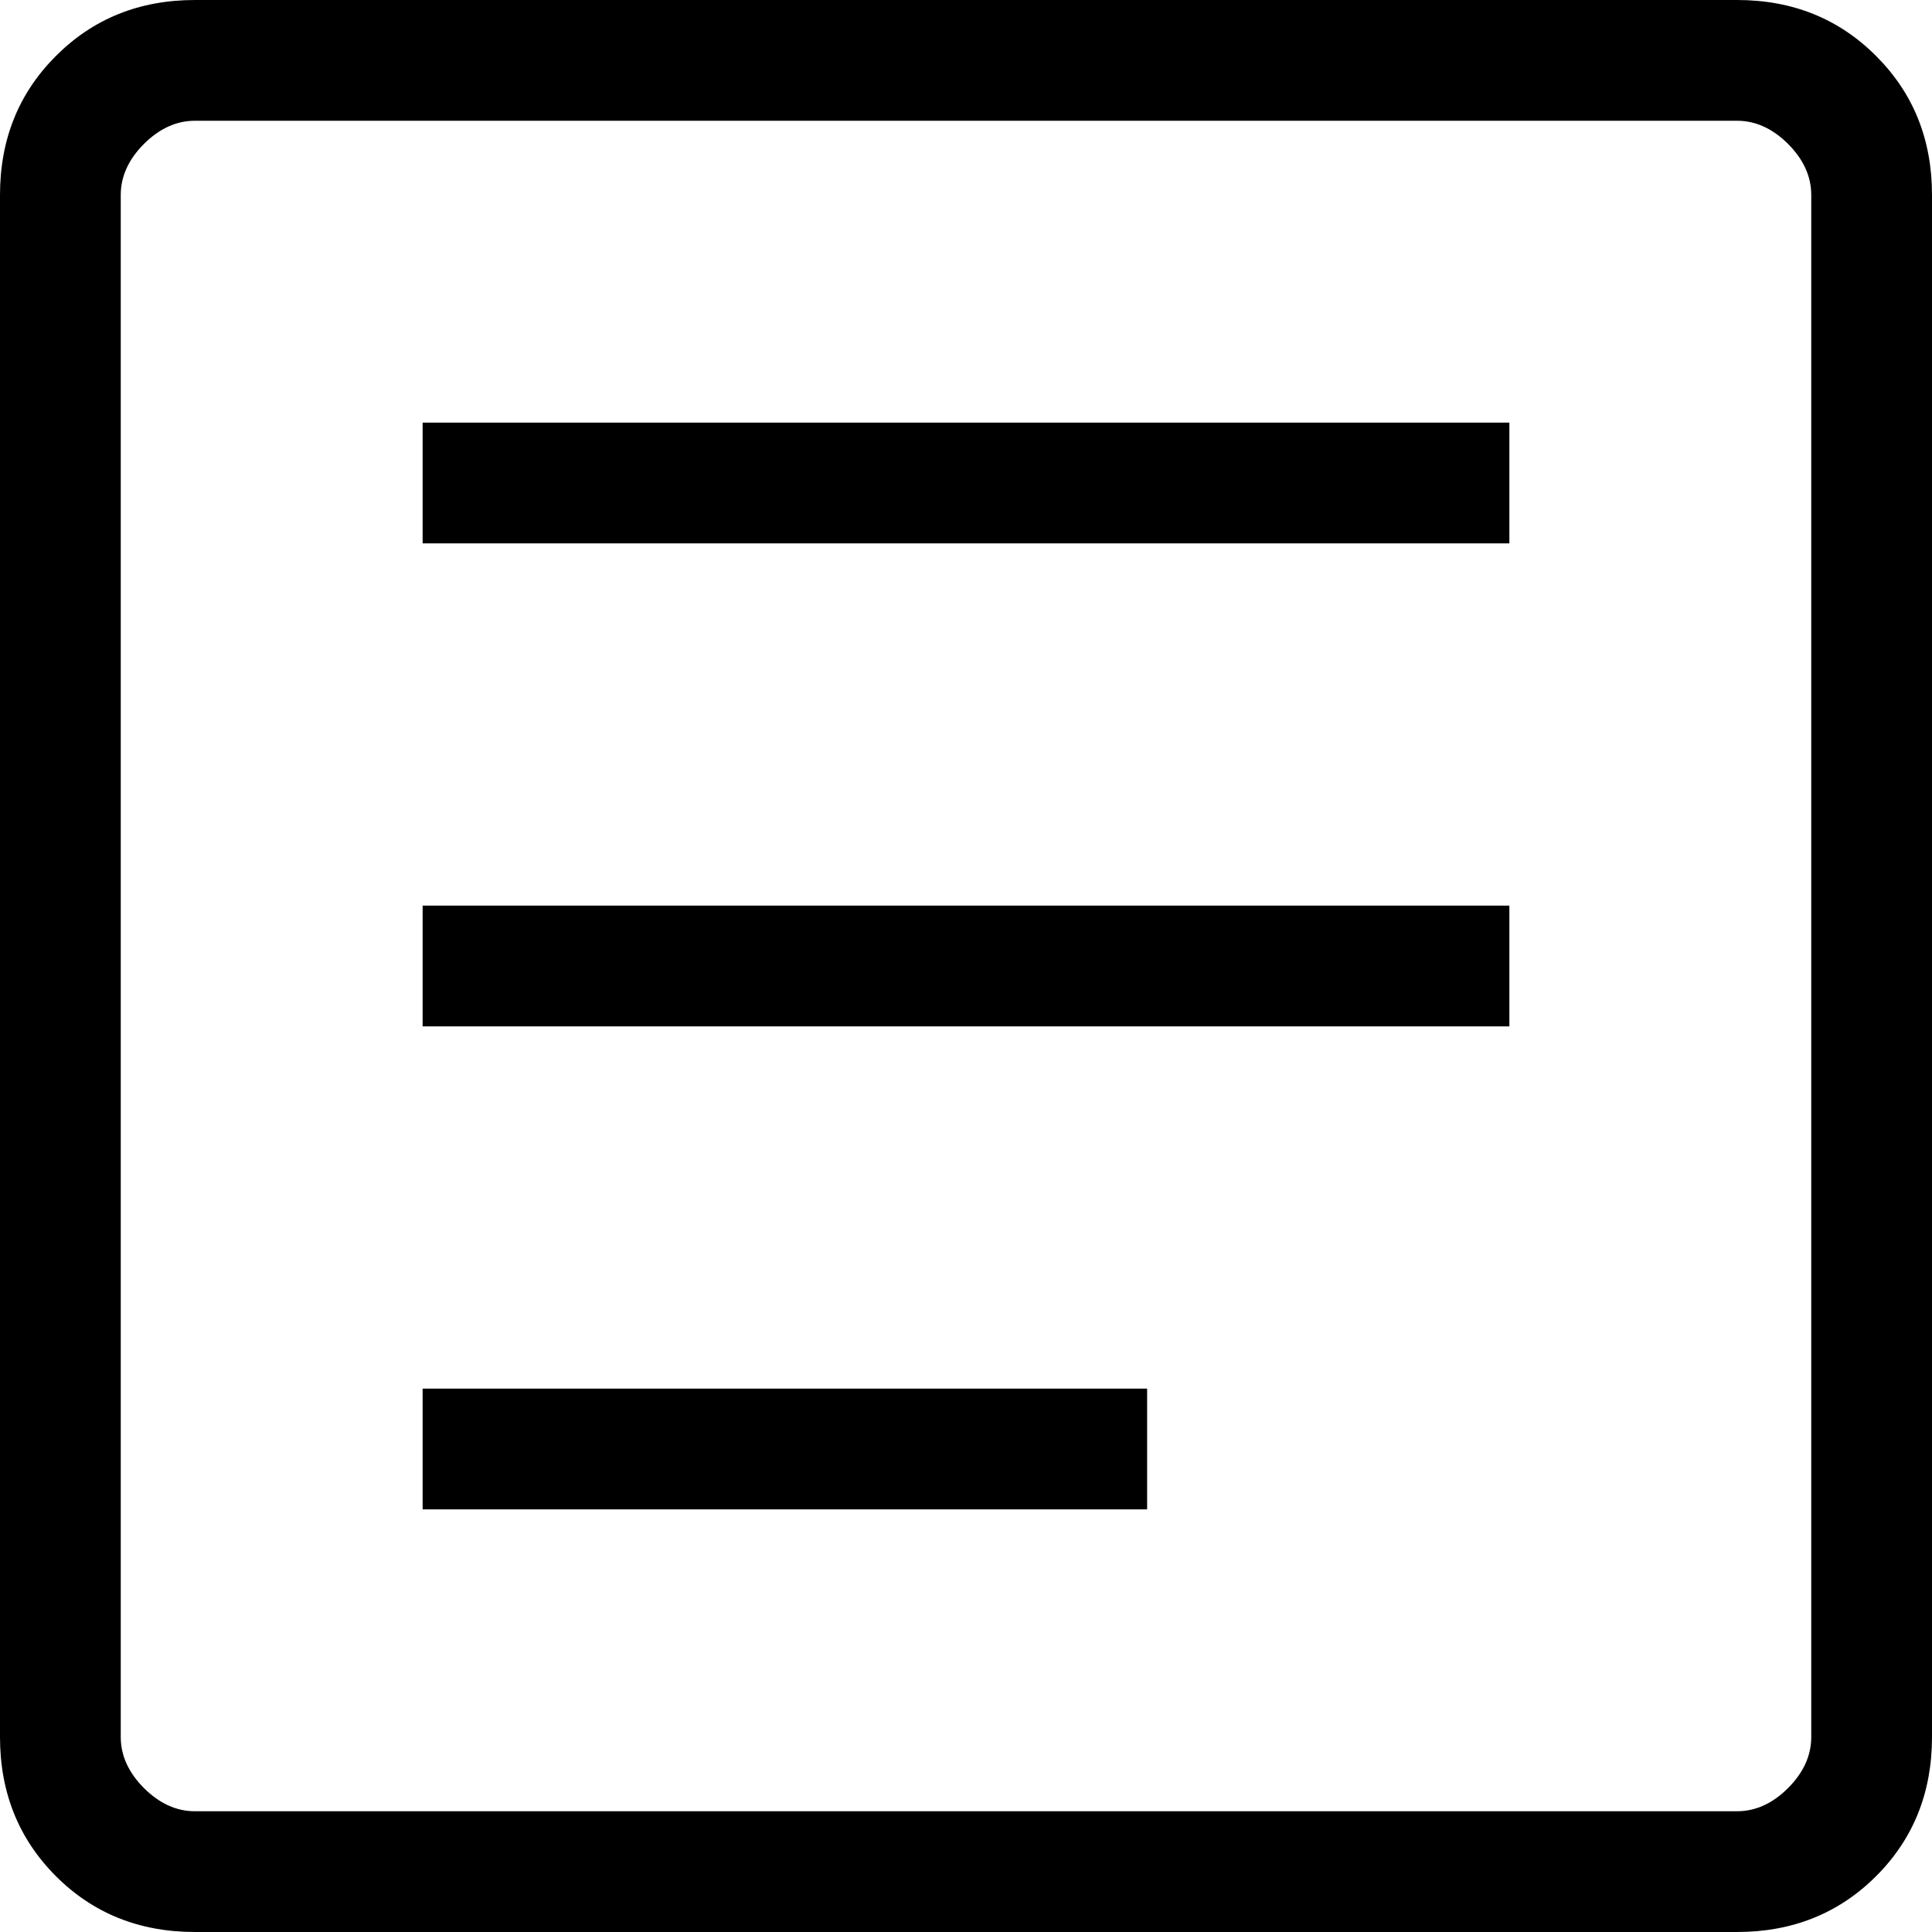 <svg width="24" height="24" viewBox="0 0 24 24" fill="none" xmlns="http://www.w3.org/2000/svg">
<path d="M5.25 18.75H14.25V17.25H5.25V18.75ZM5.25 12.75H18.75V11.25H5.25V12.75ZM5.25 6.75H18.75V5.25H5.25V6.75ZM2.422 24C1.732 24 1.157 23.769 0.695 23.307C0.232 22.844 0 22.267 0 21.578V2.422C0 1.732 0.232 1.157 0.695 0.695C1.157 0.232 1.732 0 2.422 0H21.578C22.267 0 22.843 0.232 23.305 0.695C23.768 1.157 24 1.732 24 2.422V21.578C24 22.267 23.769 22.843 23.307 23.305C22.844 23.768 22.267 24 21.578 24H2.422ZM2.422 22.5H21.578C21.808 22.5 22.019 22.404 22.212 22.212C22.404 22.019 22.5 21.808 22.5 21.578V2.422C22.5 2.192 22.404 1.981 22.212 1.788C22.019 1.596 21.808 1.5 21.578 1.5H2.422C2.192 1.5 1.981 1.596 1.788 1.788C1.596 1.981 1.5 2.192 1.5 2.422V21.578C1.5 21.808 1.596 22.019 1.788 22.212C1.981 22.404 2.192 22.5 2.422 22.5Z" fill="black"/>
</svg>
